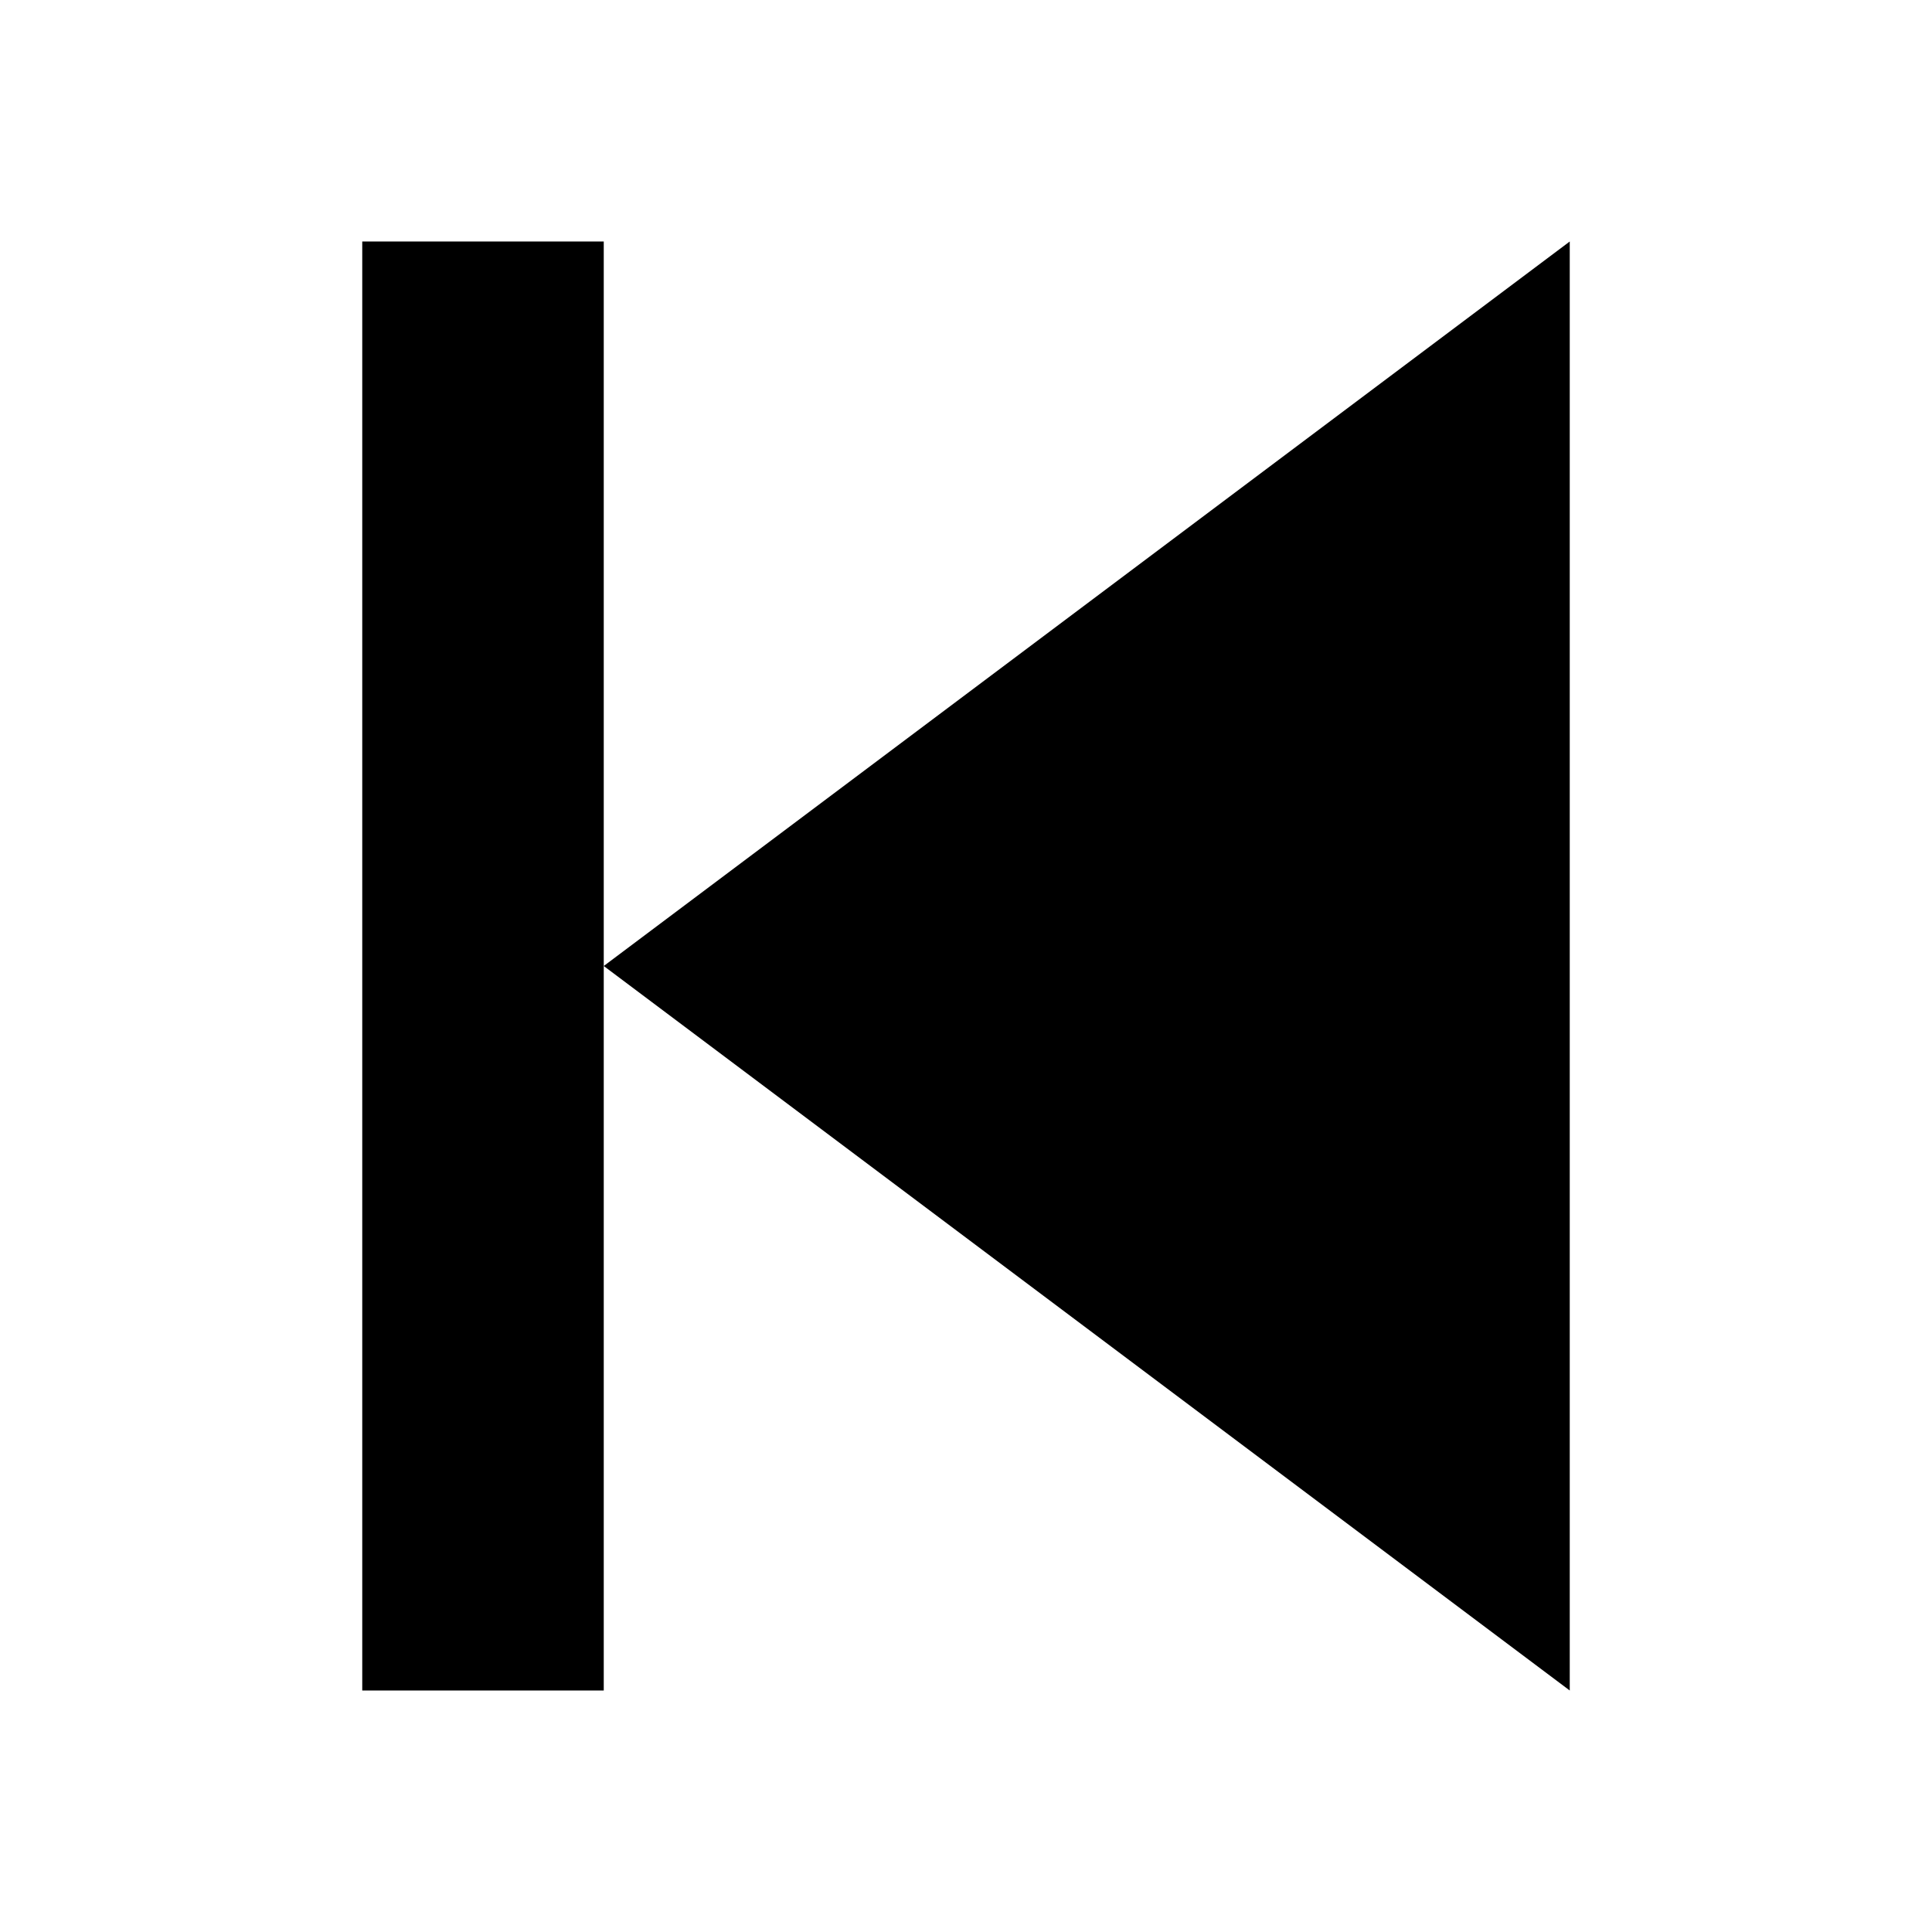 <svg xmlns="http://www.w3.org/2000/svg" width="24" height="24" viewBox="0 0 320 512">
    <path class="pr-icon-duotone-secondary" d="M0 64L0 96 0 416l0 32 64 0 0-32 0-160L64 96l0-32L0 64z"/>
    <path class="pr-icon-duotone-primary" d="M320 64V448L64 256 320 64z"/>
</svg>